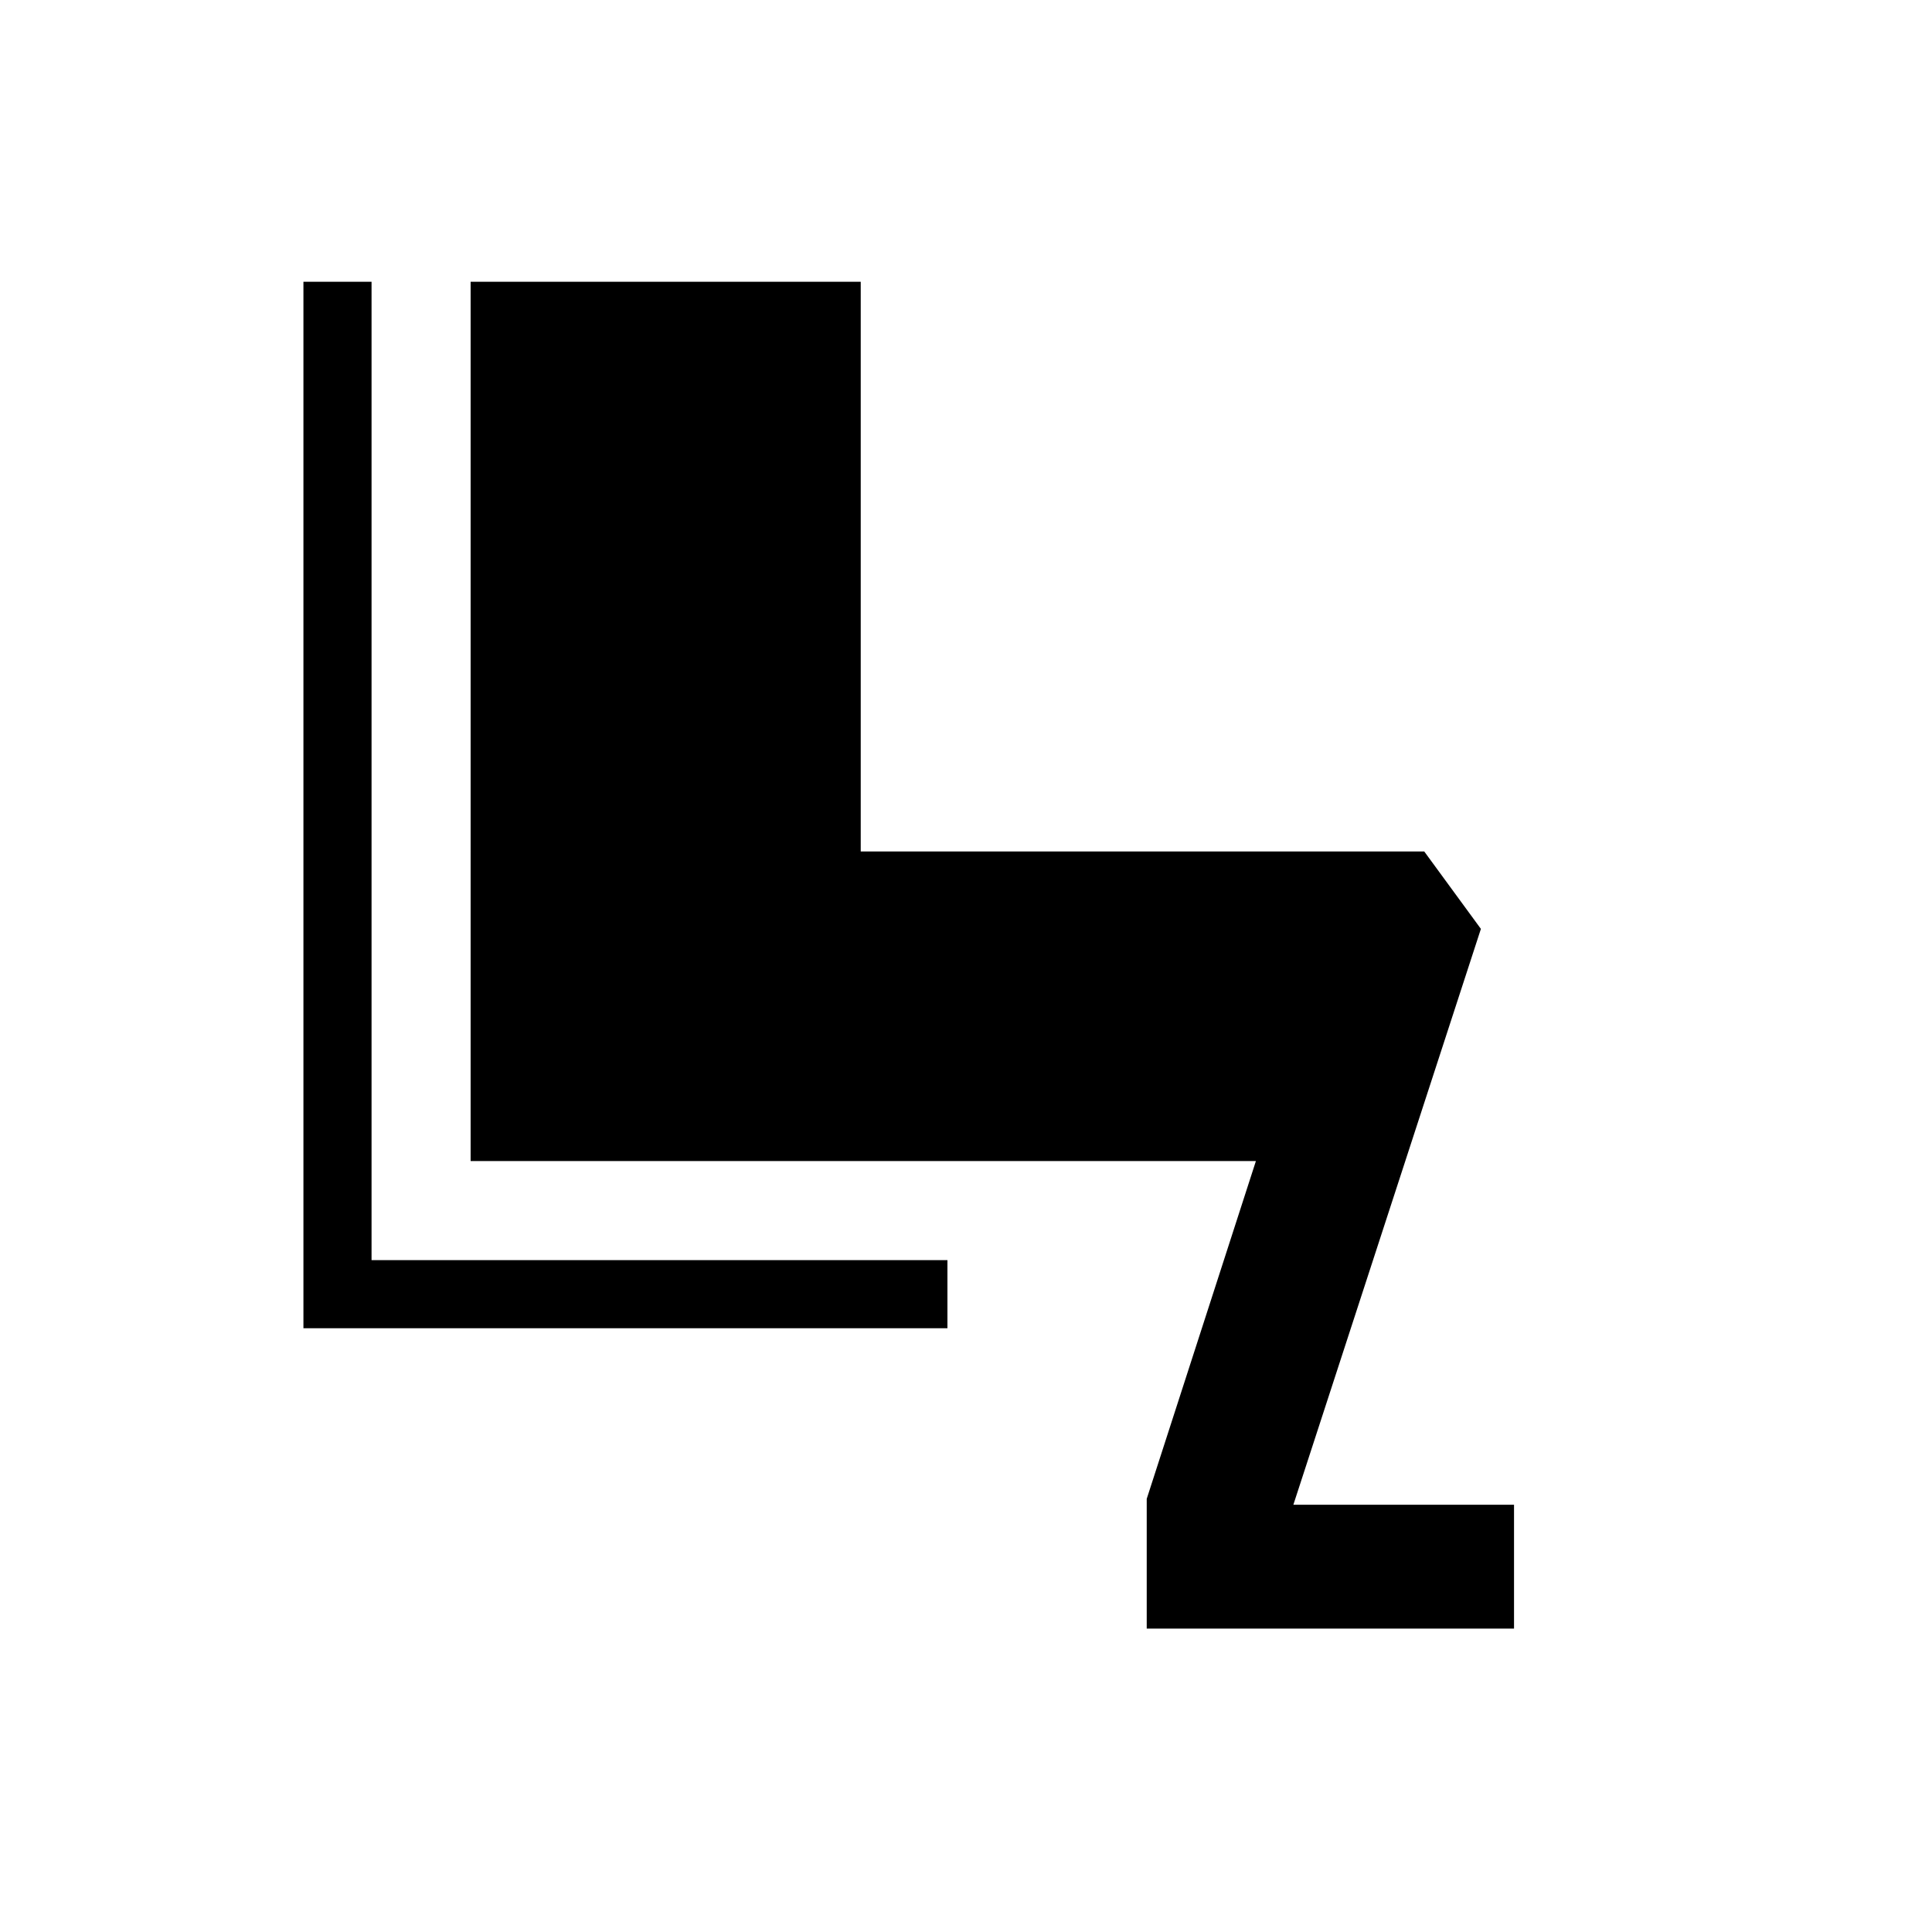 <svg xmlns="http://www.w3.org/2000/svg" height="40" viewBox="0 -960 960 960" width="40"><path d="M569.8-150.77v-64.46l54.25-167.85h-390.2V-820h193.84v283.08h280l28.16 38.48-93.18 286.13h109.64v61.54H569.8ZM470.77-300h-320v-520h33.85v486.15h286.15V-300Z"/></svg>